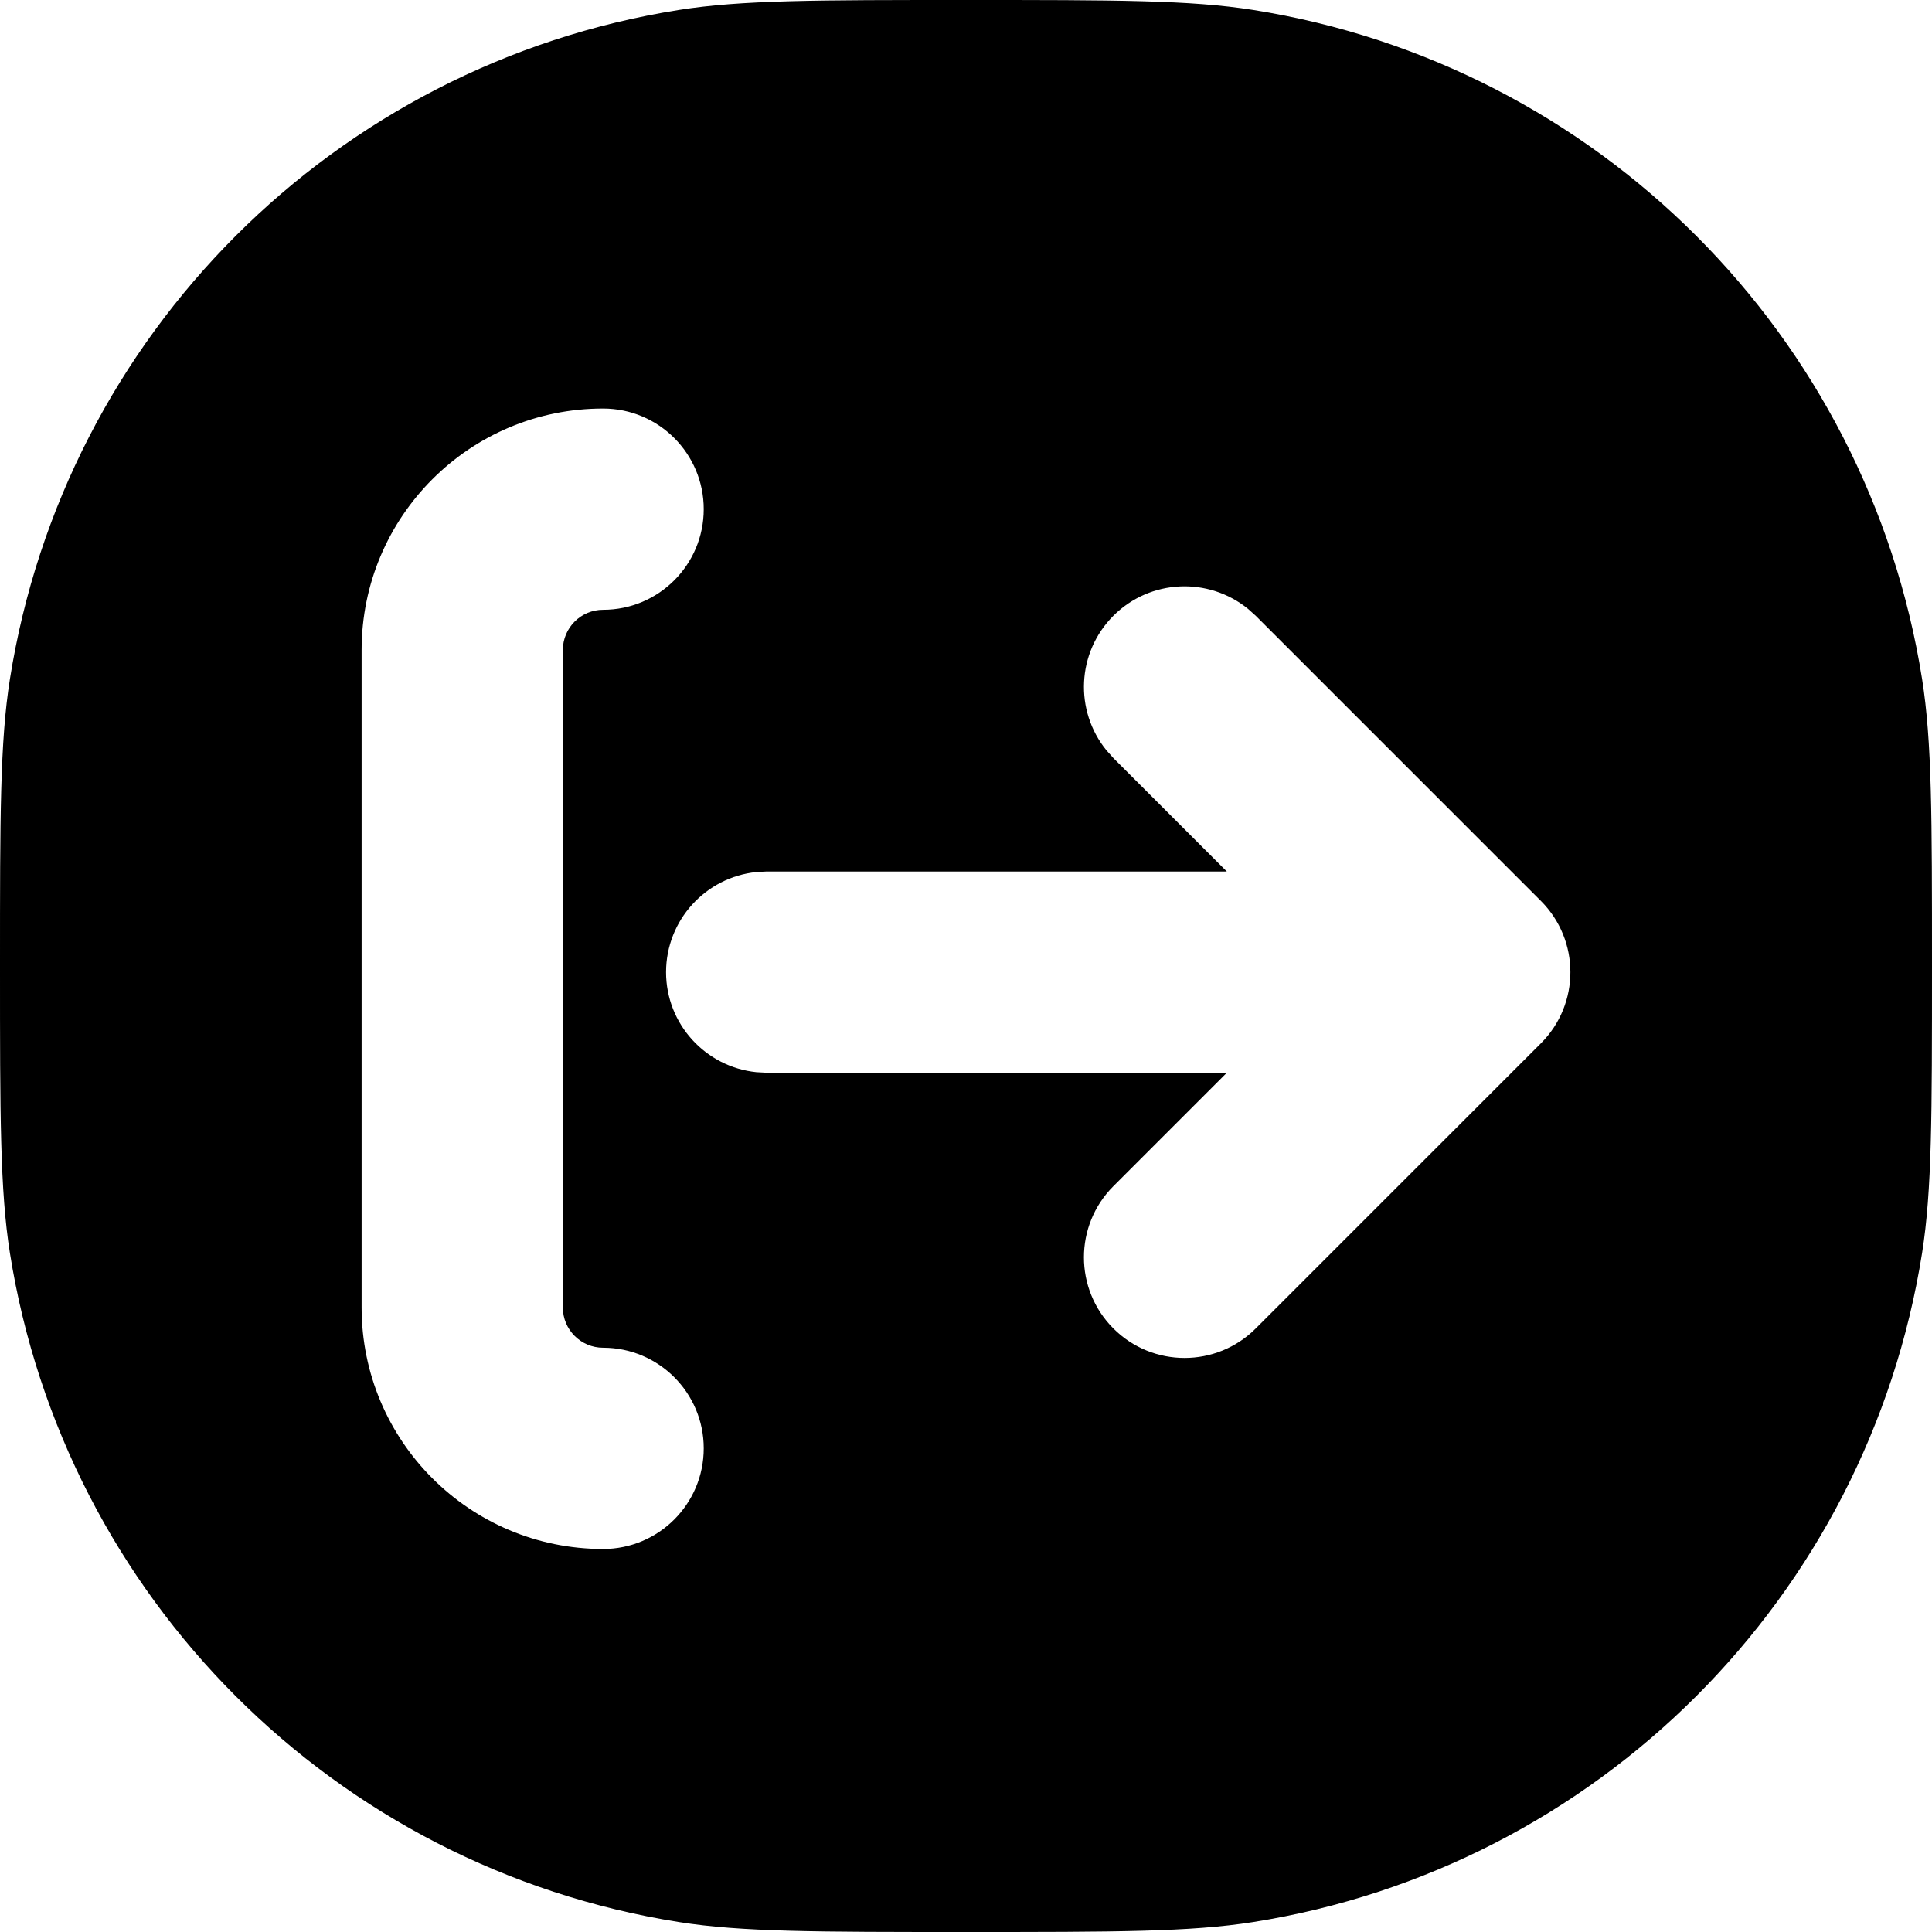 <svg width="24" height="24" viewBox="0 0 24 24" fill="none" xmlns="http://www.w3.org/2000/svg">
<path fill-rule="evenodd" clip-rule="evenodd" d="M12 0C13.858 0 14.787 -6.97747e-05 15.565 0.123C19.843 0.801 23.199 4.157 23.877 8.436C24 9.213 24 10.142 24 12C24 13.858 24 14.787 23.877 15.565C23.199 19.843 19.843 23.199 15.565 23.877C14.787 24 13.858 24 12 24C10.142 24 9.213 24 8.436 23.877C4.157 23.199 0.801 19.843 0.123 15.565C-6.97747e-05 14.787 0 13.858 0 12C0 10.142 -6.97747e-05 9.213 0.123 8.436C0.801 4.157 4.157 0.801 8.436 0.123C9.213 -6.97747e-05 10.142 0 12 0ZM7.492 5.075C5.835 5.075 4.492 6.418 4.492 8.075V16.242C4.492 17.899 5.835 19.242 7.492 19.242C8.182 19.242 8.742 18.682 8.742 17.992C8.742 17.302 8.182 16.742 7.492 16.742C7.216 16.742 6.992 16.518 6.992 16.242V8.075C6.992 7.799 7.216 7.575 7.492 7.575C8.182 7.575 8.742 7.016 8.742 6.325C8.742 5.635 8.182 5.075 7.492 5.075ZM15.503 7.563C15.012 7.164 14.289 7.192 13.831 7.649C13.374 8.107 13.345 8.83 13.745 9.321L13.831 9.417L15.24 10.826H9.524L9.396 10.833C8.767 10.897 8.275 11.429 8.274 12.076C8.274 12.723 8.767 13.255 9.396 13.319L9.524 13.326H15.24L13.831 14.735C13.343 15.223 13.343 16.015 13.831 16.503C14.319 16.991 15.111 16.991 15.599 16.503L19.142 12.96C19.63 12.472 19.63 11.681 19.142 11.192L15.599 7.649L15.503 7.563Z" fill="black"/>
</svg>
